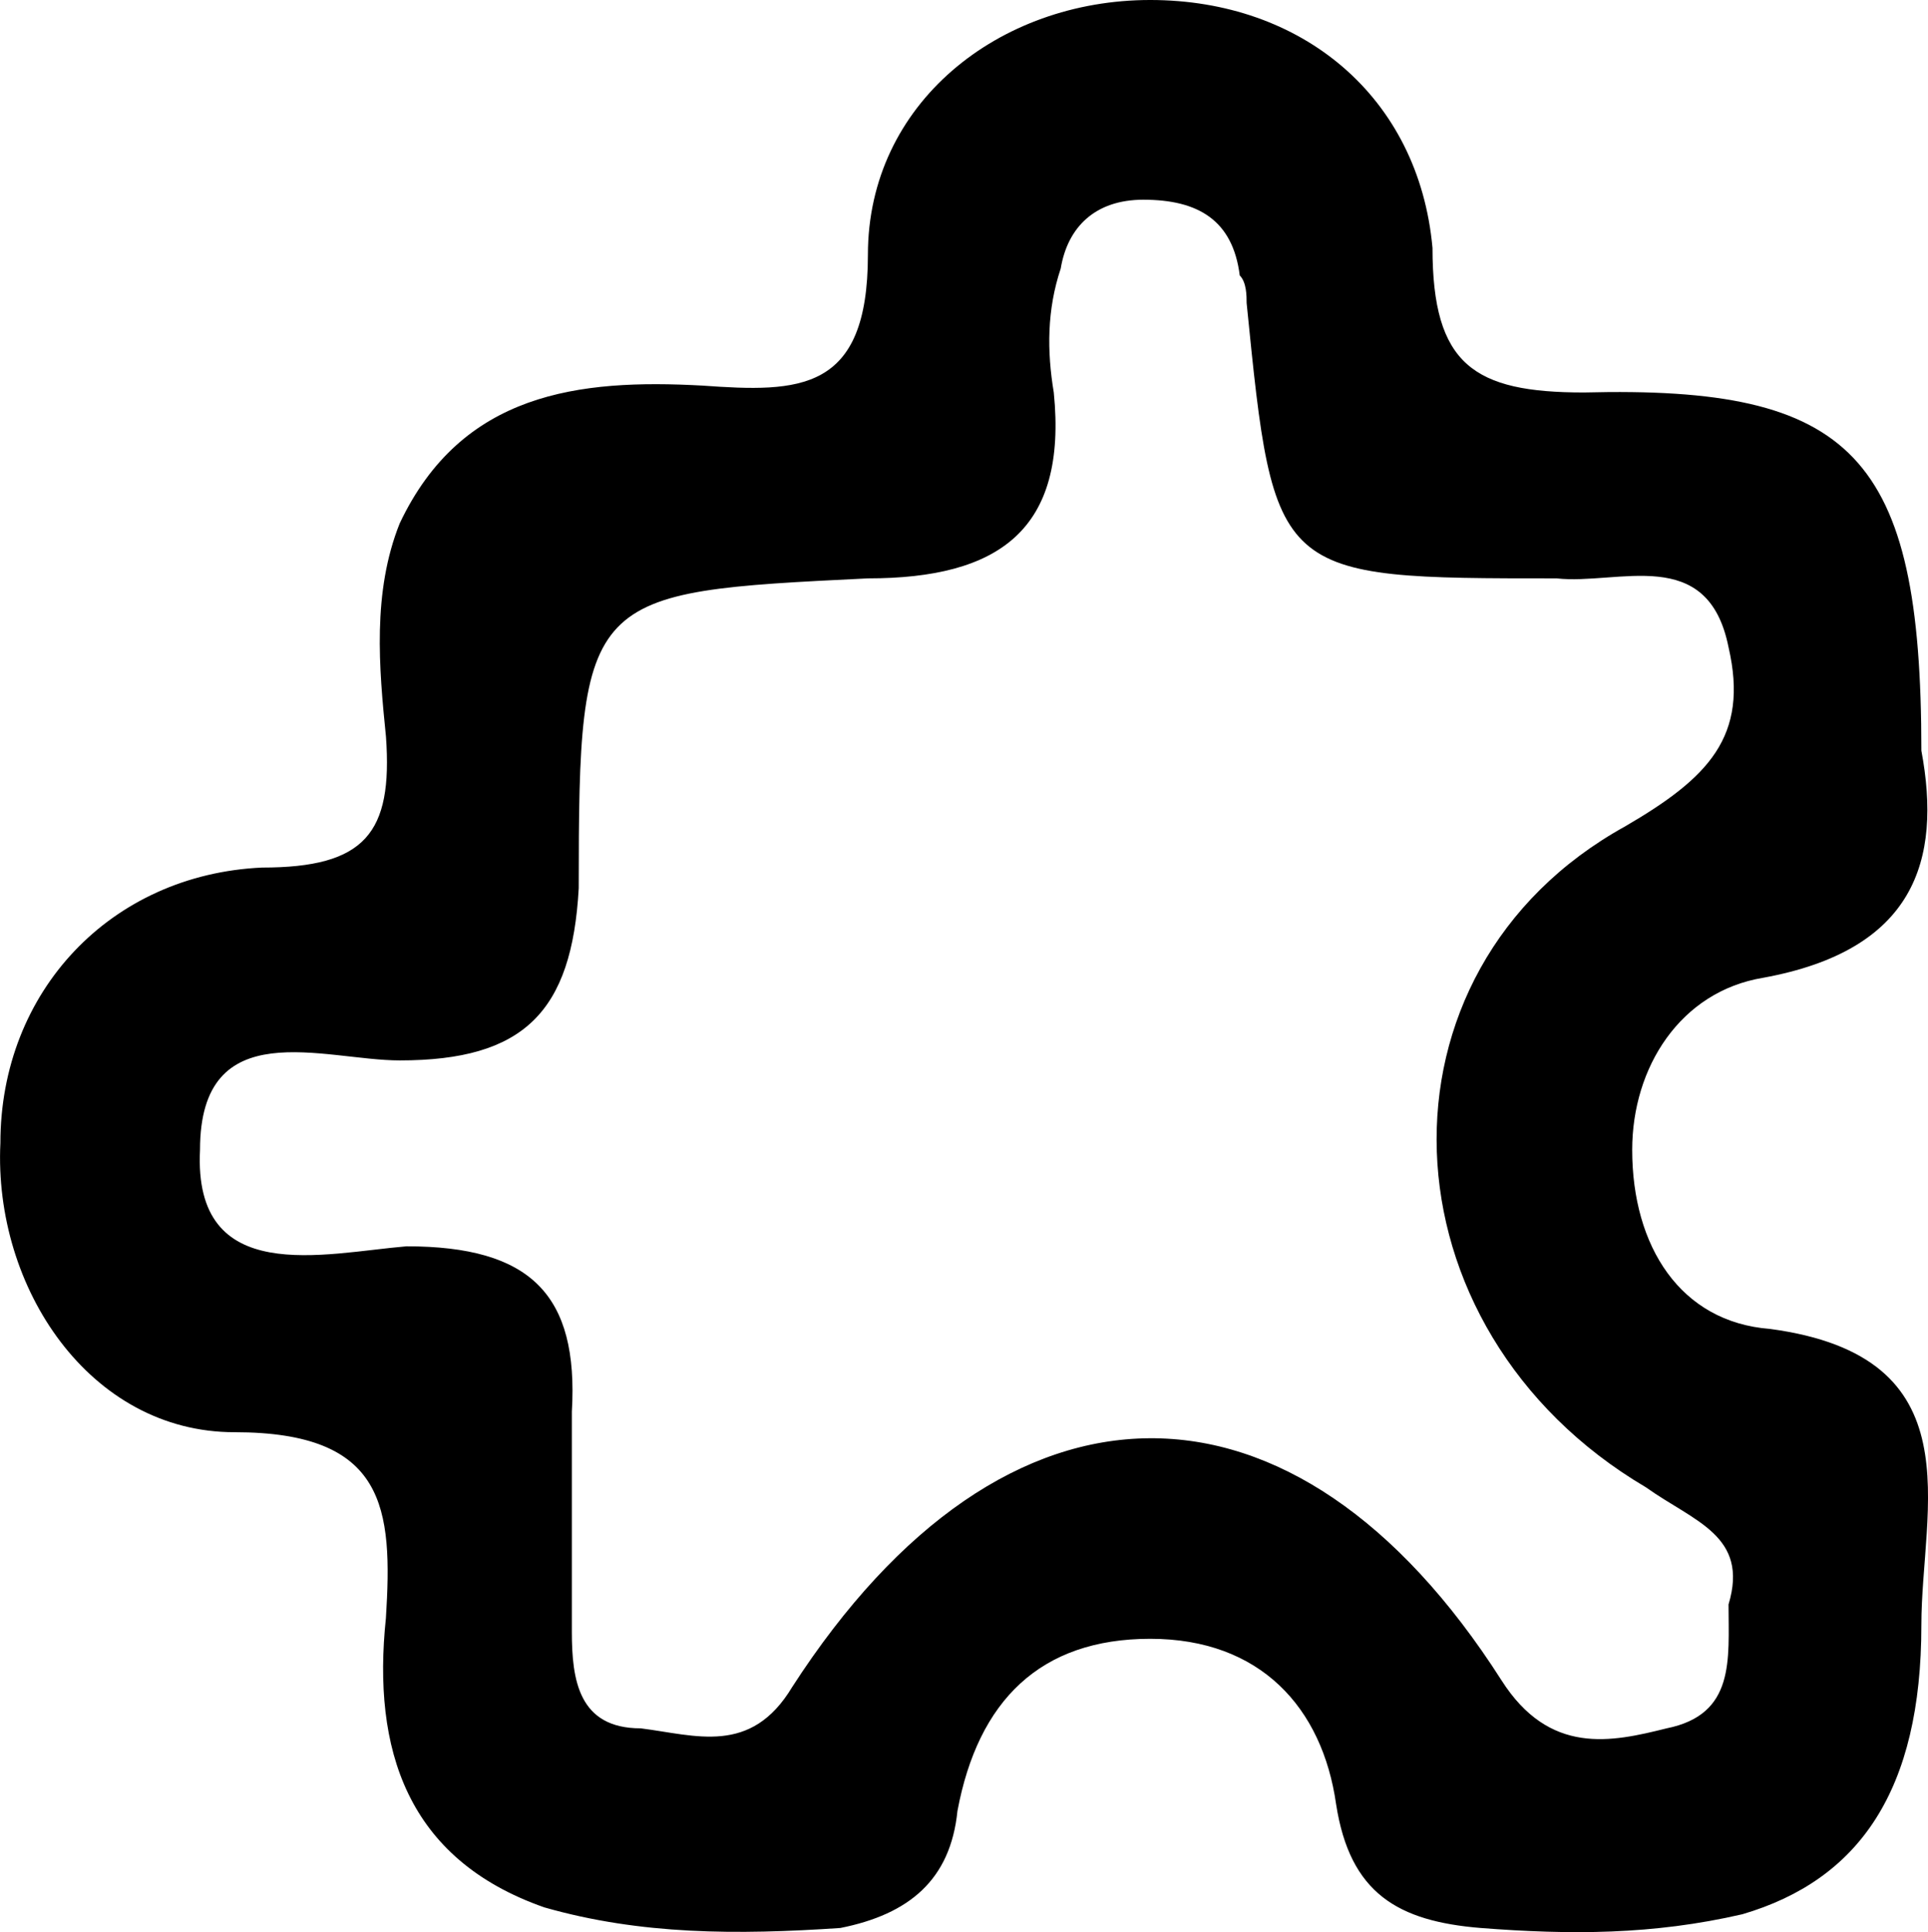 <svg width="100%" height="100%" viewBox="0 0 24.696 24.747" xmlns="http://www.w3.org/2000/svg"><path style="fill-opacity:1;fill-rule:nonzero;stroke:none;stroke-width:.265" d="M59.479 96.085c-1.147-.088-1.764-1.058-1.764-2.293 0-1.058.617-2.028 1.675-2.204 1.94-.353 2.293-1.5 2.029-2.91 0-3.793-.882-4.675-4.322-4.587-1.41 0-1.94-.353-1.94-1.852-.176-1.94-1.676-3.175-3.616-3.175-1.94 0-3.616 1.323-3.616 3.263 0 1.764-.882 1.764-2.117 1.676-1.587-.088-3.086.088-3.88 1.764-.353.882-.265 1.852-.176 2.734.088 1.234-.265 1.675-1.588 1.675-1.94.089-3.351 1.588-3.351 3.528-.089 1.852 1.146 3.704 2.998 3.704 1.94 0 2.029.97 1.94 2.382-.176 1.675.265 3.086 2.029 3.704 1.235.353 2.47.353 3.792.264.882-.176 1.411-.617 1.5-1.499.264-1.411 1.058-2.205 2.47-2.205 1.41 0 2.204.882 2.38 2.117.177 1.146.794 1.5 1.852 1.587 1.147.089 2.205.089 3.352-.176 1.5-.441 2.293-1.588 2.293-3.704 0-1.5.705-3.44-1.94-3.793zm-1.323 5.116c-.706.176-1.5.352-2.117-.618-2.646-4.145-6.35-4.145-9.084.089-.53.881-1.235.617-1.94.529-.794 0-.882-.618-.882-1.235v-2.822c.088-1.5-.53-2.117-2.117-2.117-1.058.088-2.734.53-2.646-1.235 0-1.764 1.588-1.146 2.558-1.146 1.587 0 2.205-.618 2.293-2.205 0-3.792.088-3.792 3.704-3.969 1.676 0 2.558-.617 2.381-2.381-.088-.53-.088-1.058.089-1.588.088-.529.44-.881 1.058-.881.705 0 1.146.264 1.235.97.088.088.088.264.088.352.353 3.528.353 3.528 3.969 3.528.793.088 1.94-.44 2.204.882.265 1.147-.264 1.676-1.322 2.293-3.352 1.852-3.175 6.438.264 8.467.617.44 1.323.617 1.058 1.5 0 .705.089 1.41-.793 1.587z" transform="translate(-36.808 -79.064)"/></svg>